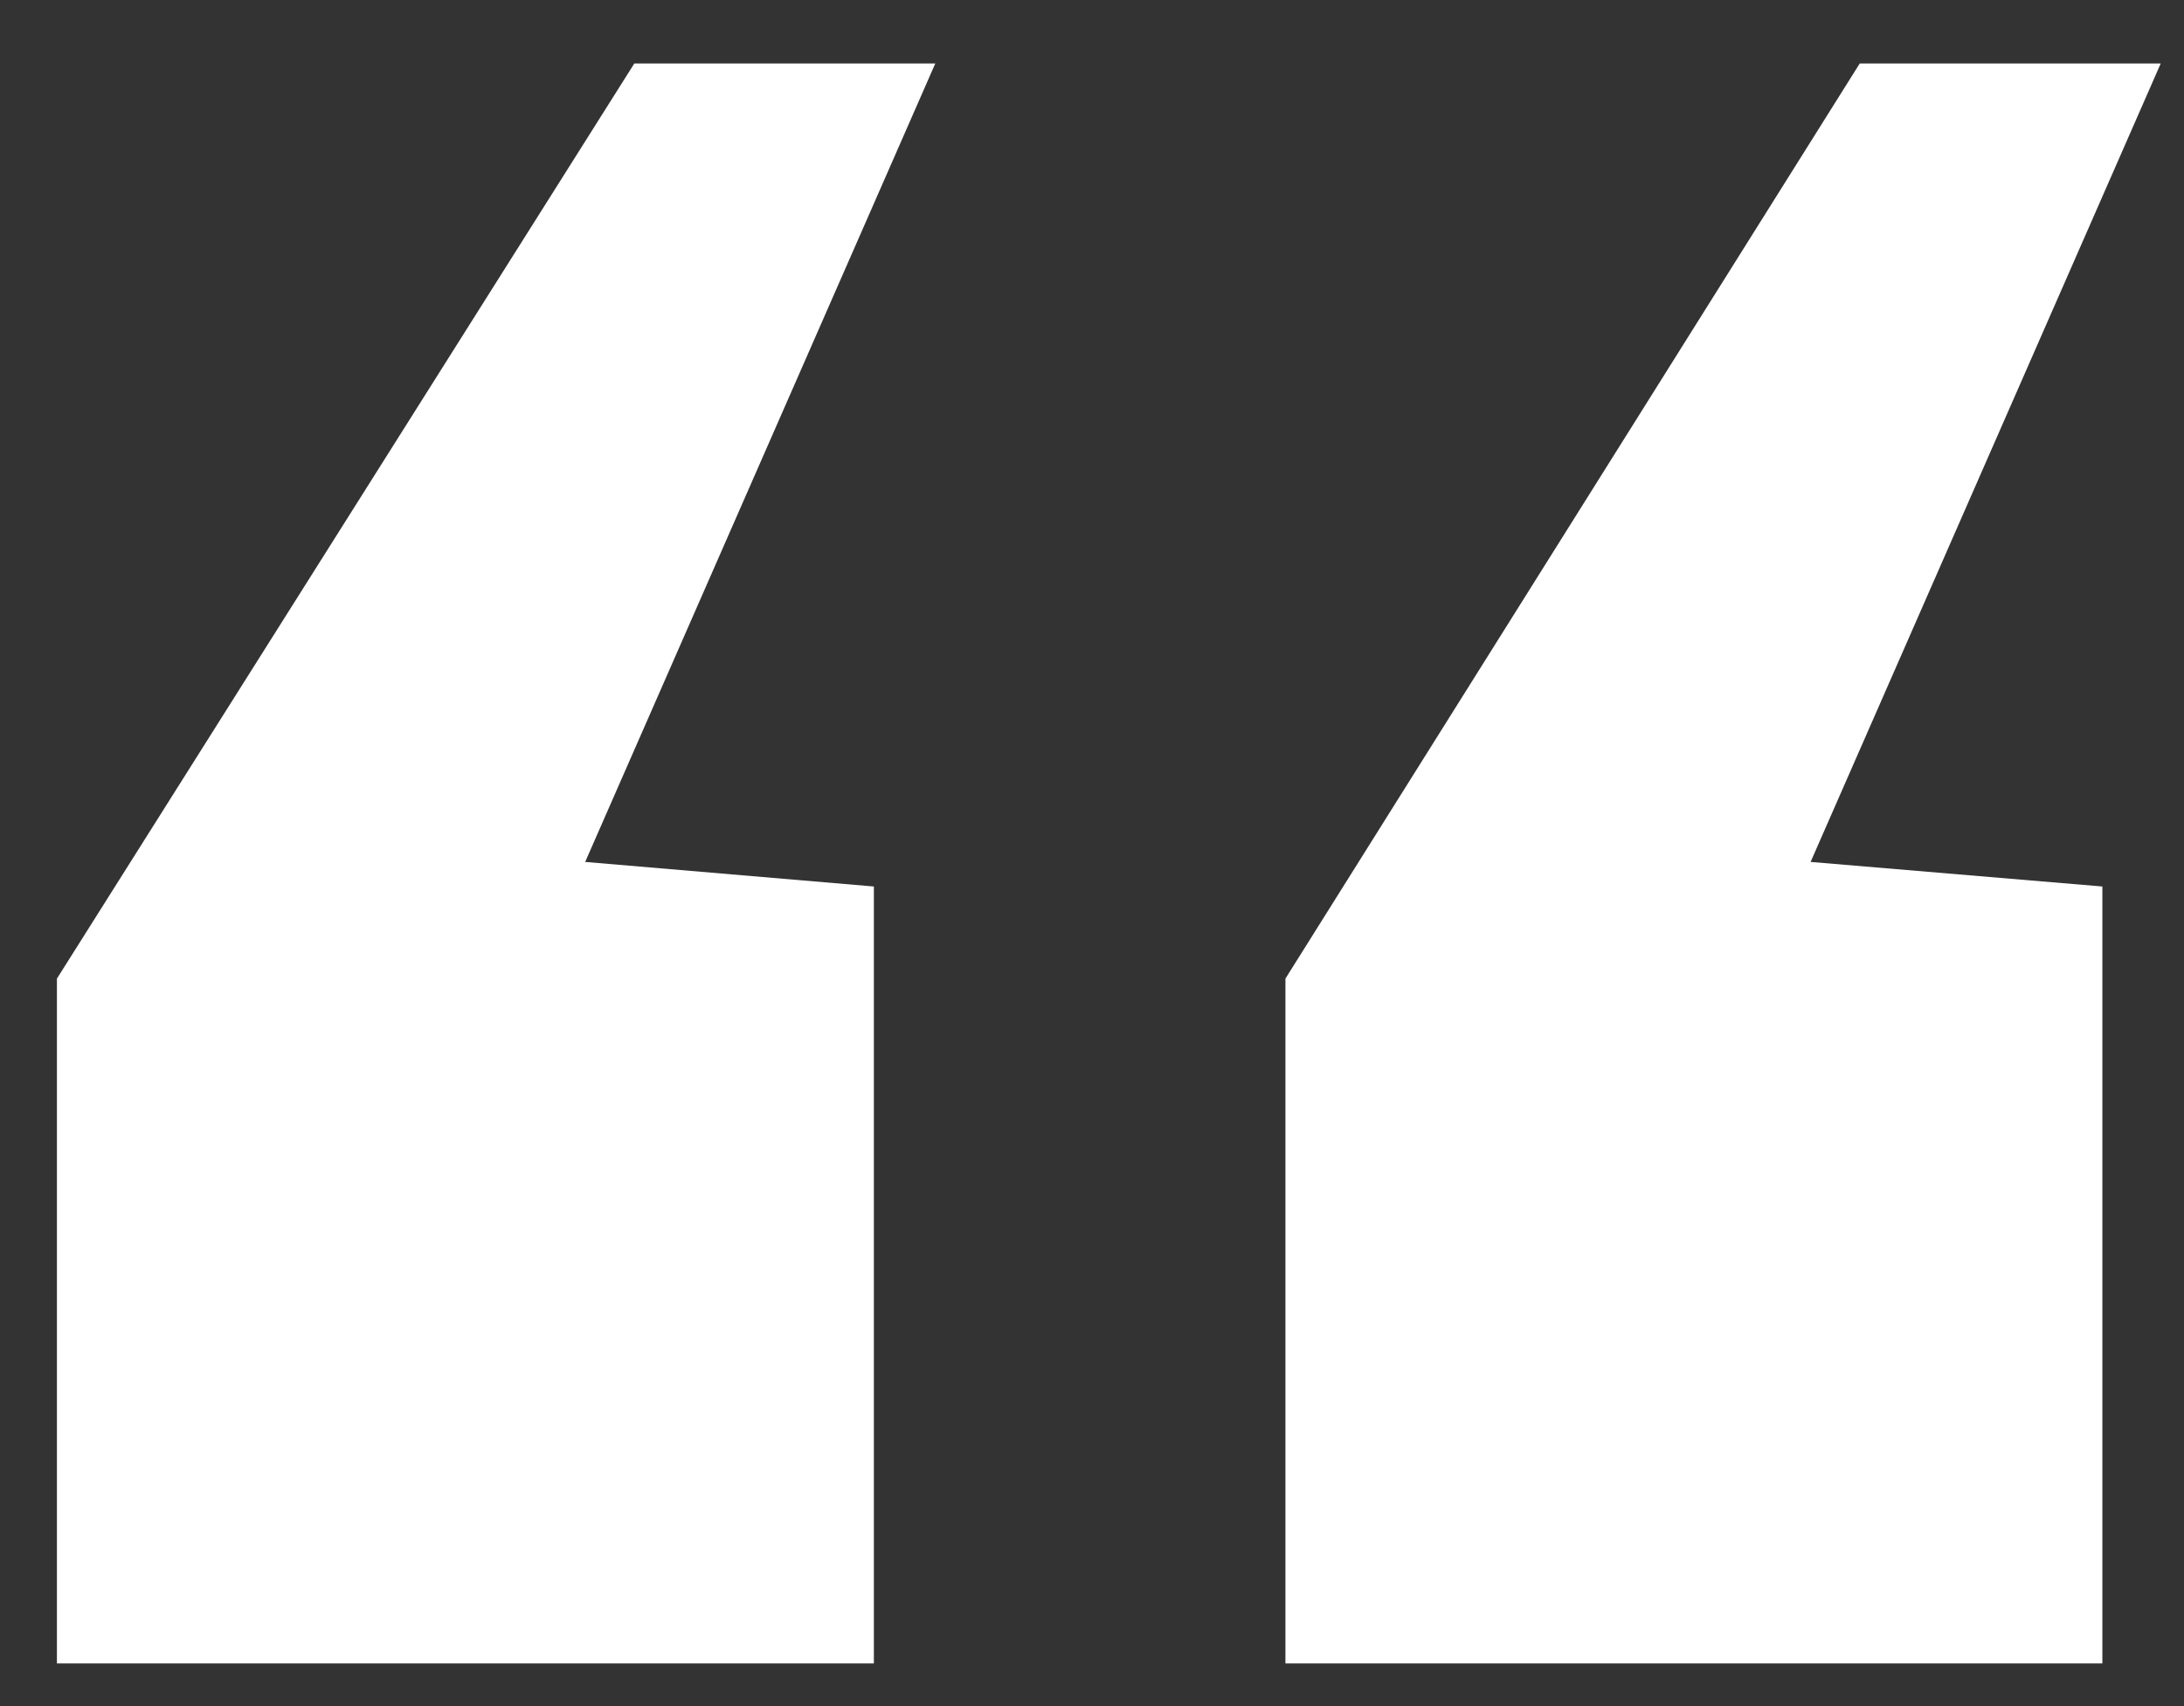 <svg width="32" height="25" viewBox="0 0 32 25" fill="none" xmlns="http://www.w3.org/2000/svg">
<rect x="0" y="0" width="32" height="25" fill="#333333" stroke="none"/>
<path d="M18.834 24.375V14.34L27.249 0.93H31.659L26.529 12.63L30.804 12.99V24.375H18.834ZM0.834 24.375V14.34L9.294 0.93H13.704L8.574 12.63L12.804 12.99V24.375H0.834Z" fill="white"/>
</svg>

